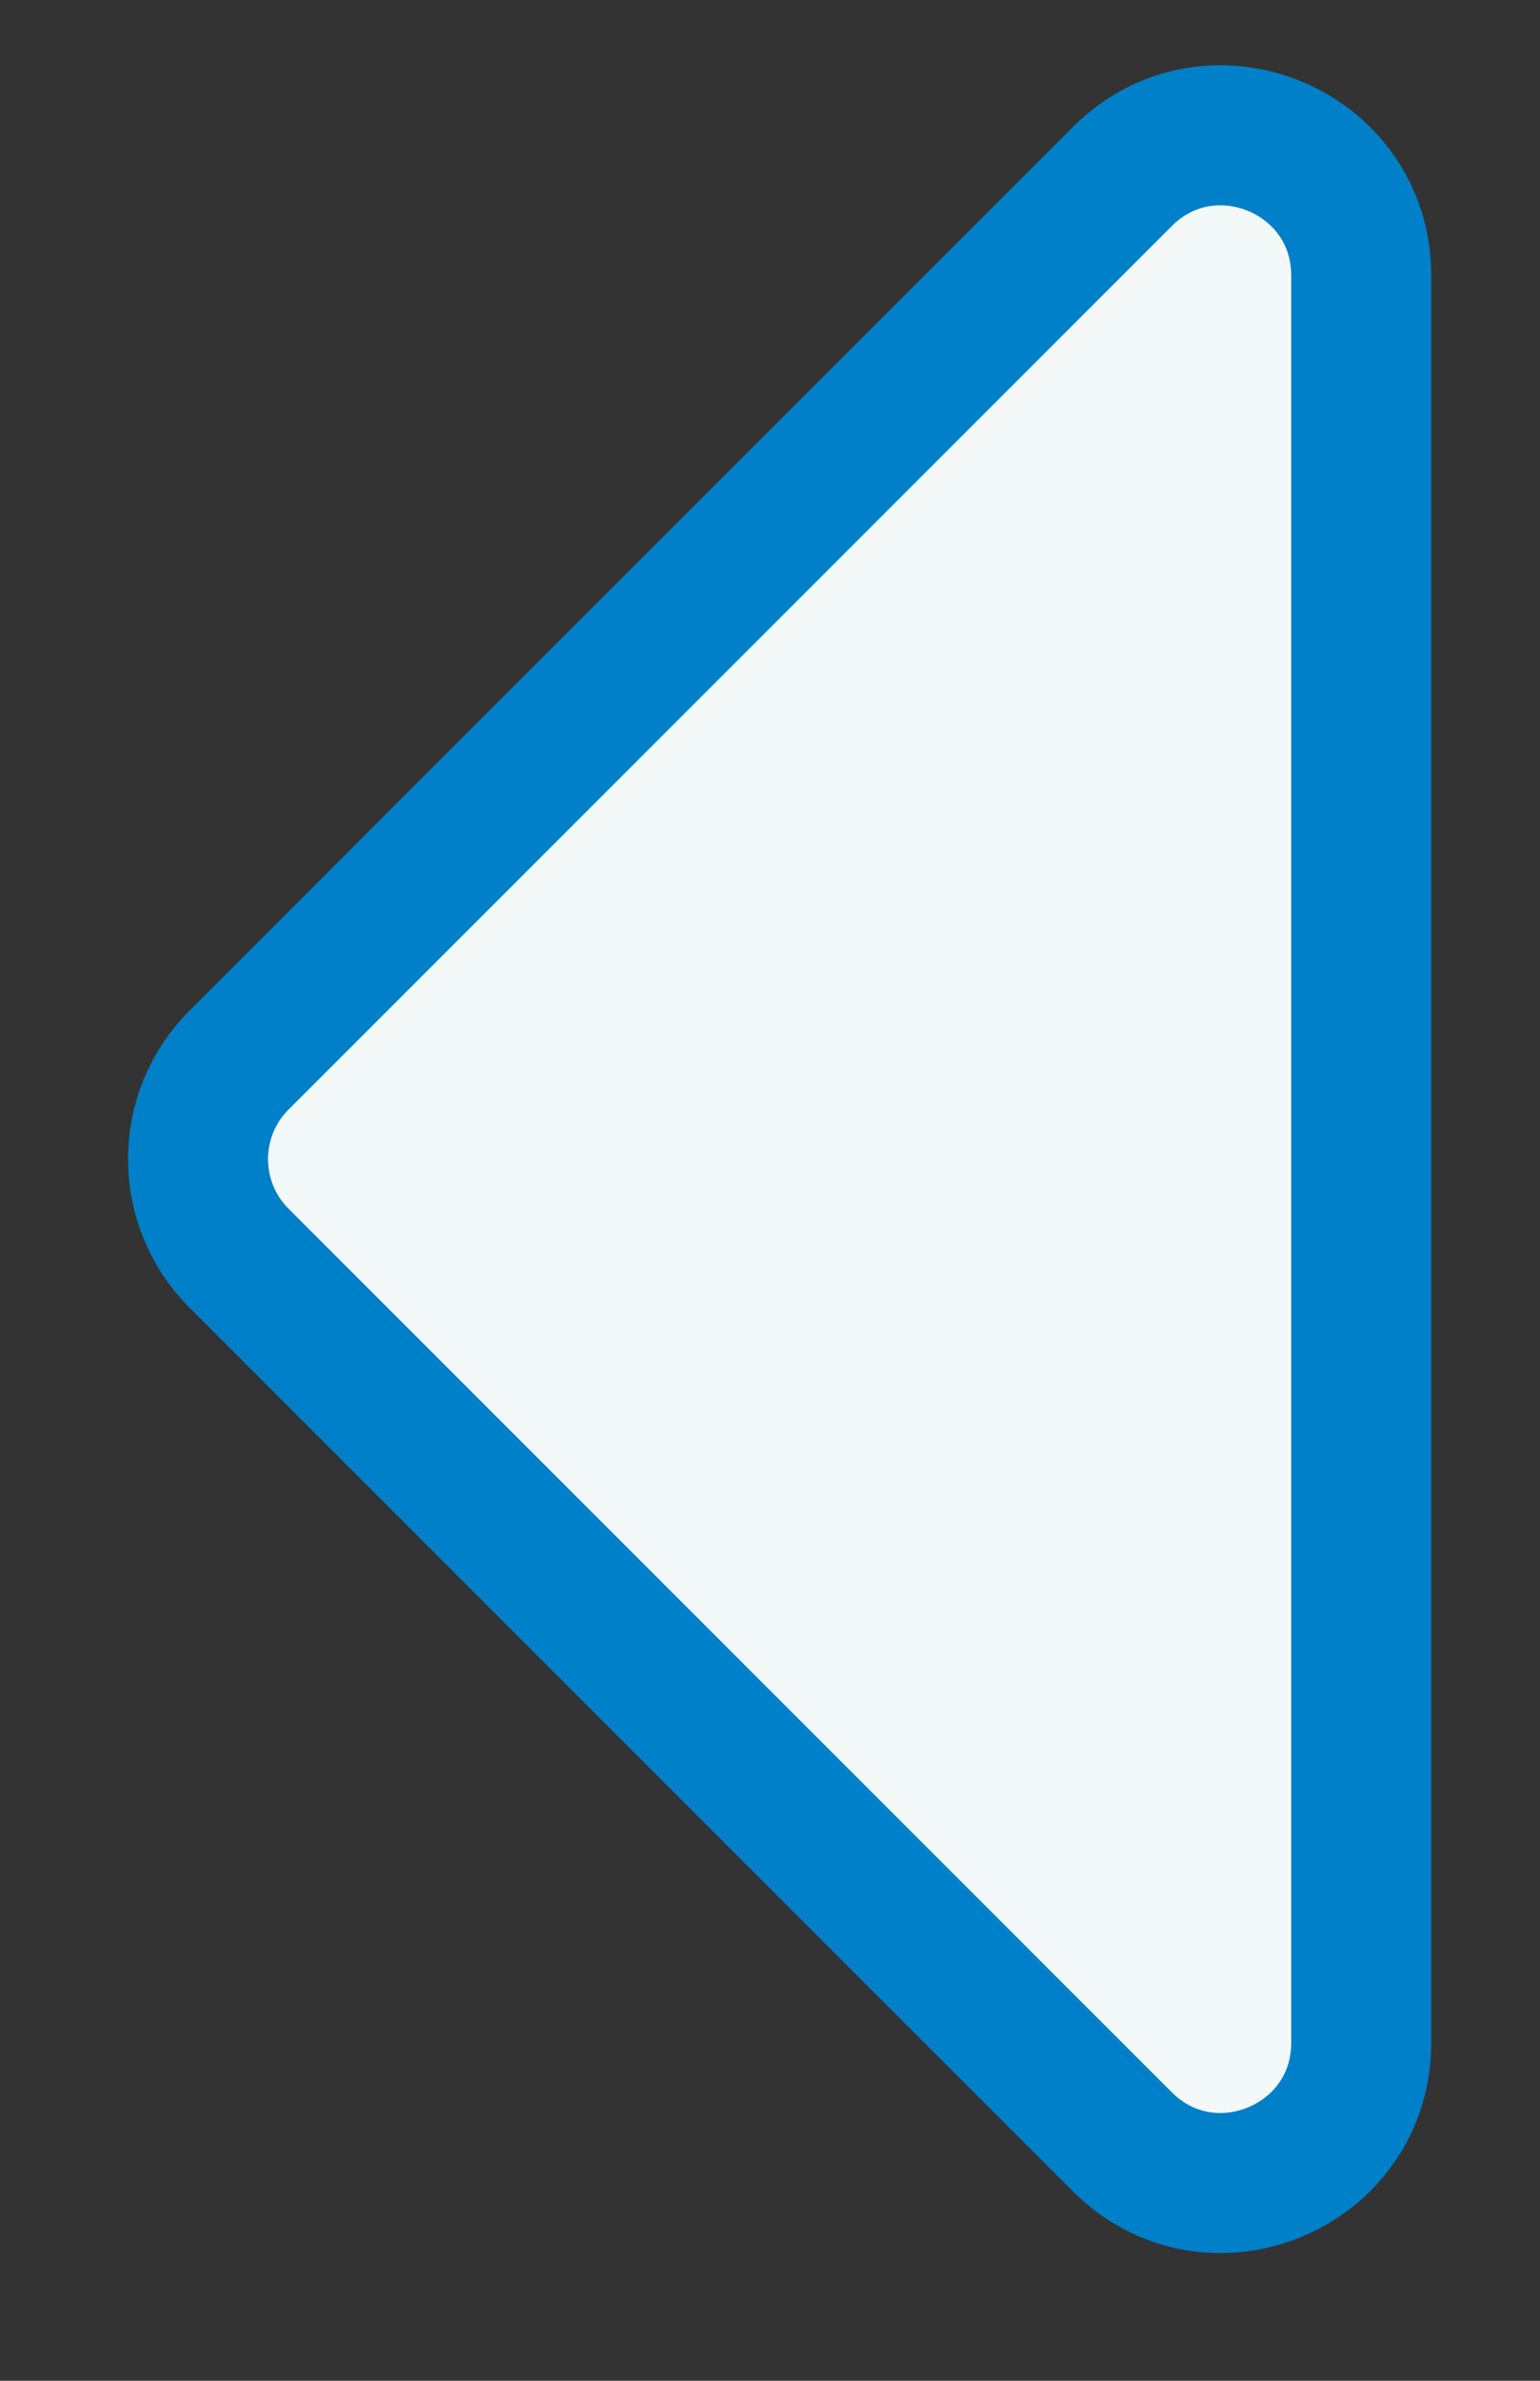 <svg width="11" height="17" viewBox="0 0 11 17" fill="none" xmlns="http://www.w3.org/2000/svg">
<rect x="0" y="0" width="11" height="17" fill="#333333" stroke="none"/>
<path d="M1.707 8.984L8.016 15.293C8.646 15.923 9.723 15.477 9.723 14.586L9.723 1.968C9.723 1.077 8.646 0.631 8.016 1.261L1.707 7.57C1.317 7.96 1.317 8.593 1.707 8.984Z" fill="#F3F8F9" stroke="#0080C8" stroke-linecap="round"/>
</svg>
